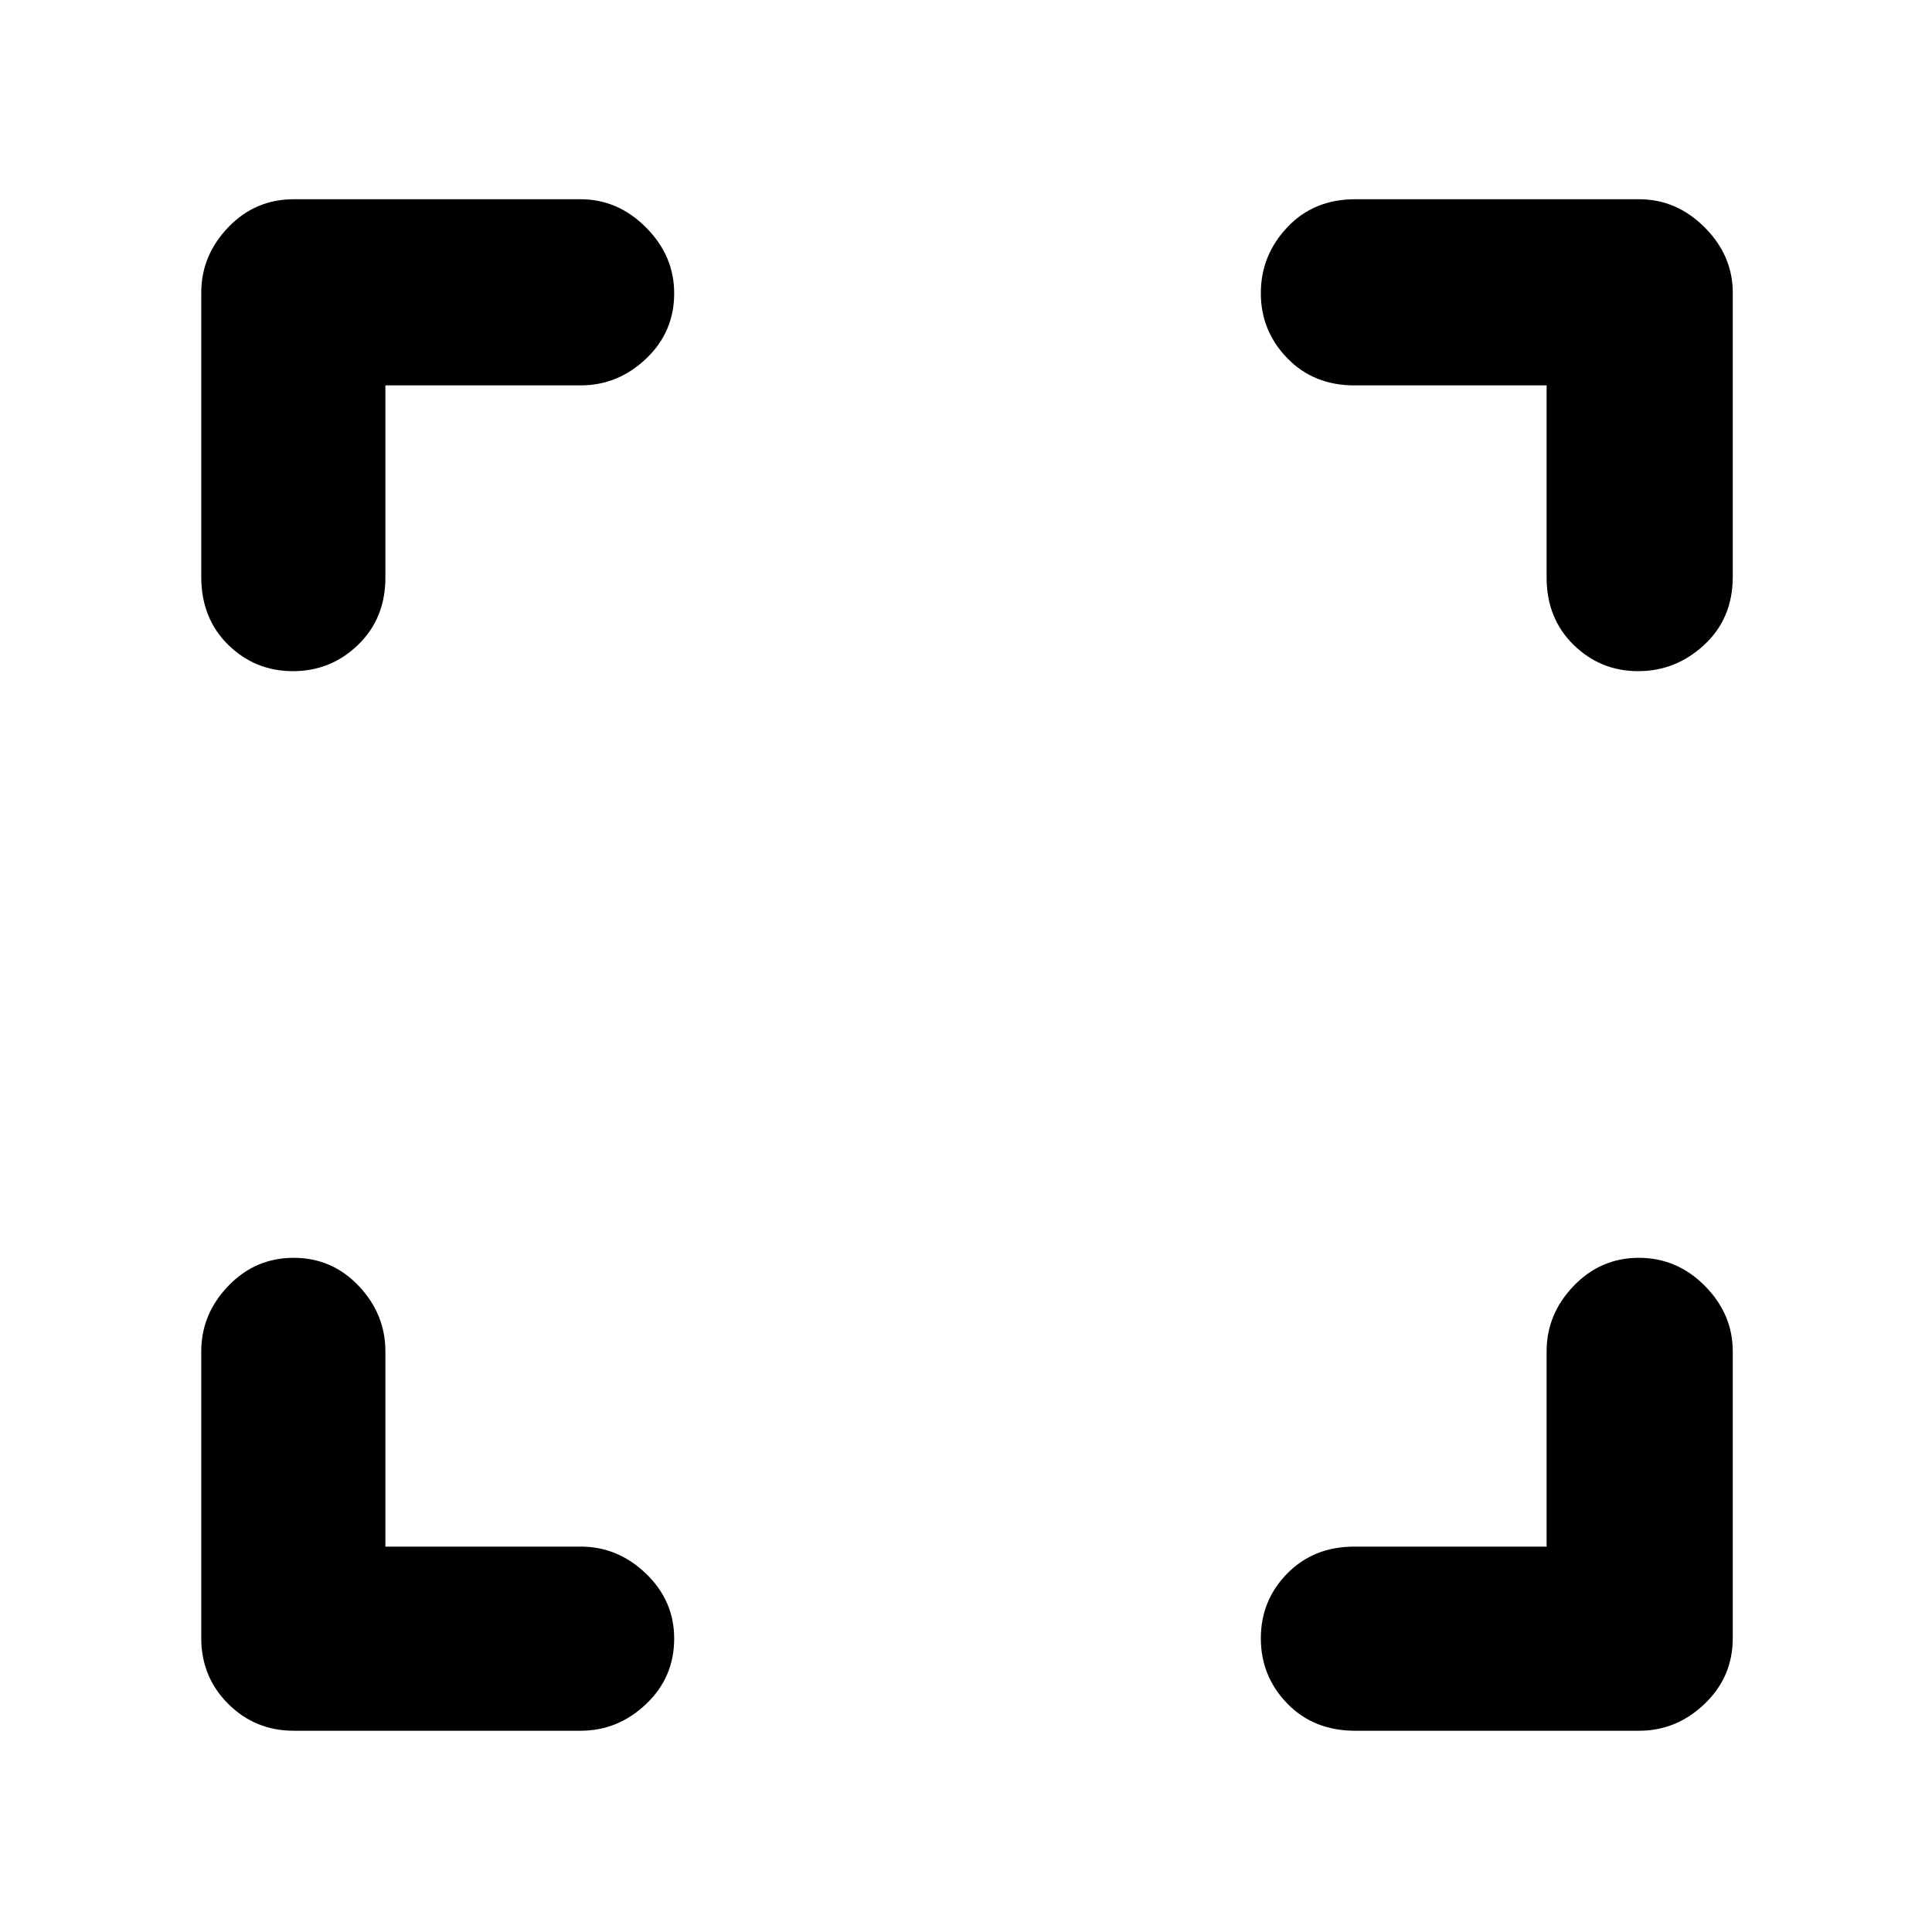 <svg xmlns="http://www.w3.org/2000/svg" height="48" viewBox="0 -960 960 960" width="48"><path d="M191.5-191.5h97q18.55 0 32.52 13.46Q335-164.57 335-145.82q0 19.32-13.98 32.57Q307.05-100 288.5-100H146q-19.25 0-32.62-13.38Q100-126.75 100-146v-142.5q0-18.55 13.43-32.52Q126.85-335 145.93-335q19.07 0 32.32 13.98 13.25 13.97 13.25 32.52v97Zm577 0v-97q0-18.55 13.43-32.52Q795.35-335 814.34-335q18.98 0 32.82 13.98Q861-307.05 861-288.5V-146q0 19.25-13.97 32.62Q833.05-100 814.5-100H673.38q-20.63 0-33.75-13.53-13.13-13.54-13.13-32.4 0-18.85 13.13-32.21Q652.75-191.5 673-191.5h95.5Zm-577-577v95.5q0 20.25-13.53 33.37-13.54 13.13-32.4 13.13-18.85 0-32.21-13.13Q100-652.75 100-673.38V-814.5q0-18.55 13.38-32.53Q126.75-861 146-861h142.5q18.55 0 32.52 14.05Q335-832.9 335-814.24q0 19.24-13.98 32.49-13.97 13.25-32.52 13.25h-97Zm577 0H673q-20.25 0-33.37-13.53-13.13-13.54-13.13-32.31 0-18.77 13.13-32.71Q652.75-861 673.38-861H814.5q18.55 0 32.53 13.97Q861-833.05 861-814.5v141.12q0 20.63-14.12 33.75-14.13 13.13-32.89 13.13-18.77 0-32.13-13.13Q768.5-652.75 768.5-673v-95.5Z"/></svg>